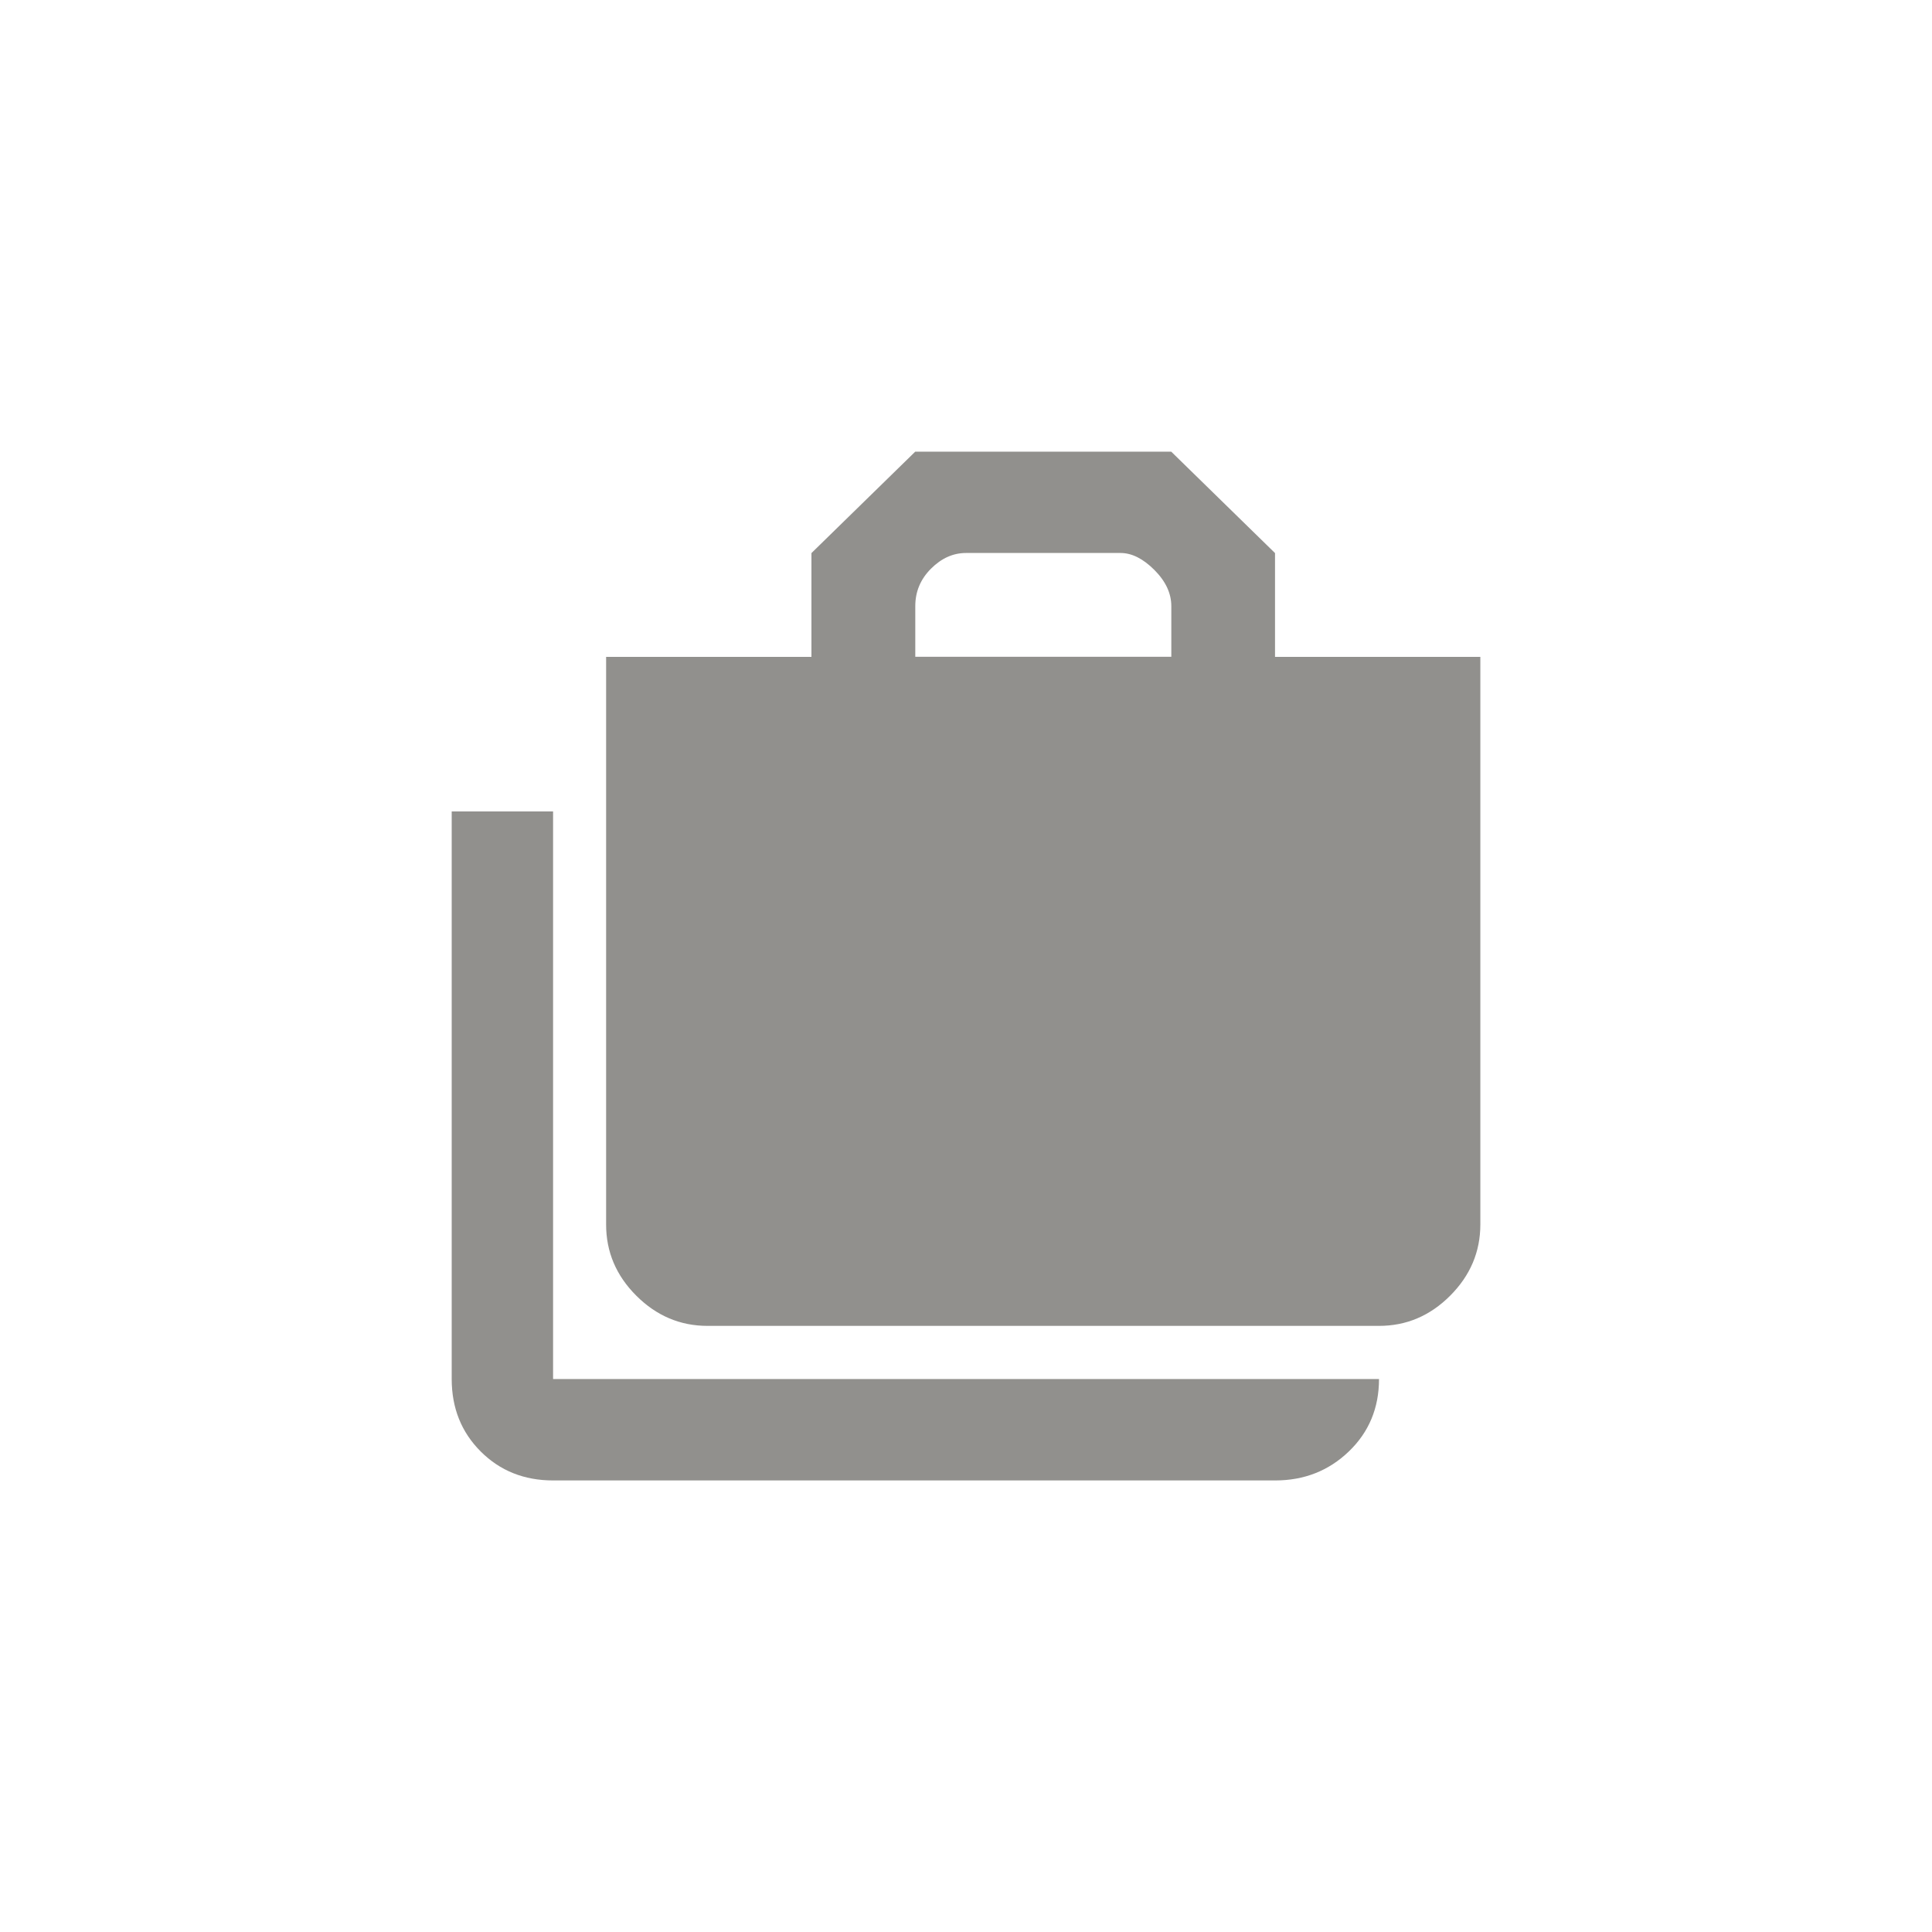 <!-- Generated by IcoMoon.io -->
<svg version="1.1" xmlns="http://www.w3.org/2000/svg" width="40" height="40" viewBox="0 0 40 40">
<title>mt-cases</title>
<path fill="#91908d" d="M11.451 16.8v11.751h17.1q0 0.9-0.625 1.5t-1.525 0.6h-14.949q-0.9 0-1.5-0.6t-0.6-1.5v-11.751h2.1zM24.251 13.6v-1.049q0-0.4-0.351-0.751t-0.7-0.351h-3.2q-0.4 0-0.725 0.325t-0.325 0.775v1.049h5.3zM16.8 13.6v-2.149l2.149-2.1h5.3l2.149 2.1v2.149h4.251v11.751q0 0.849-0.625 1.475t-1.475 0.625h-13.9q-0.849 0-1.475-0.625t-0.625-1.475v-11.751h4.251z"></path>
</svg>
